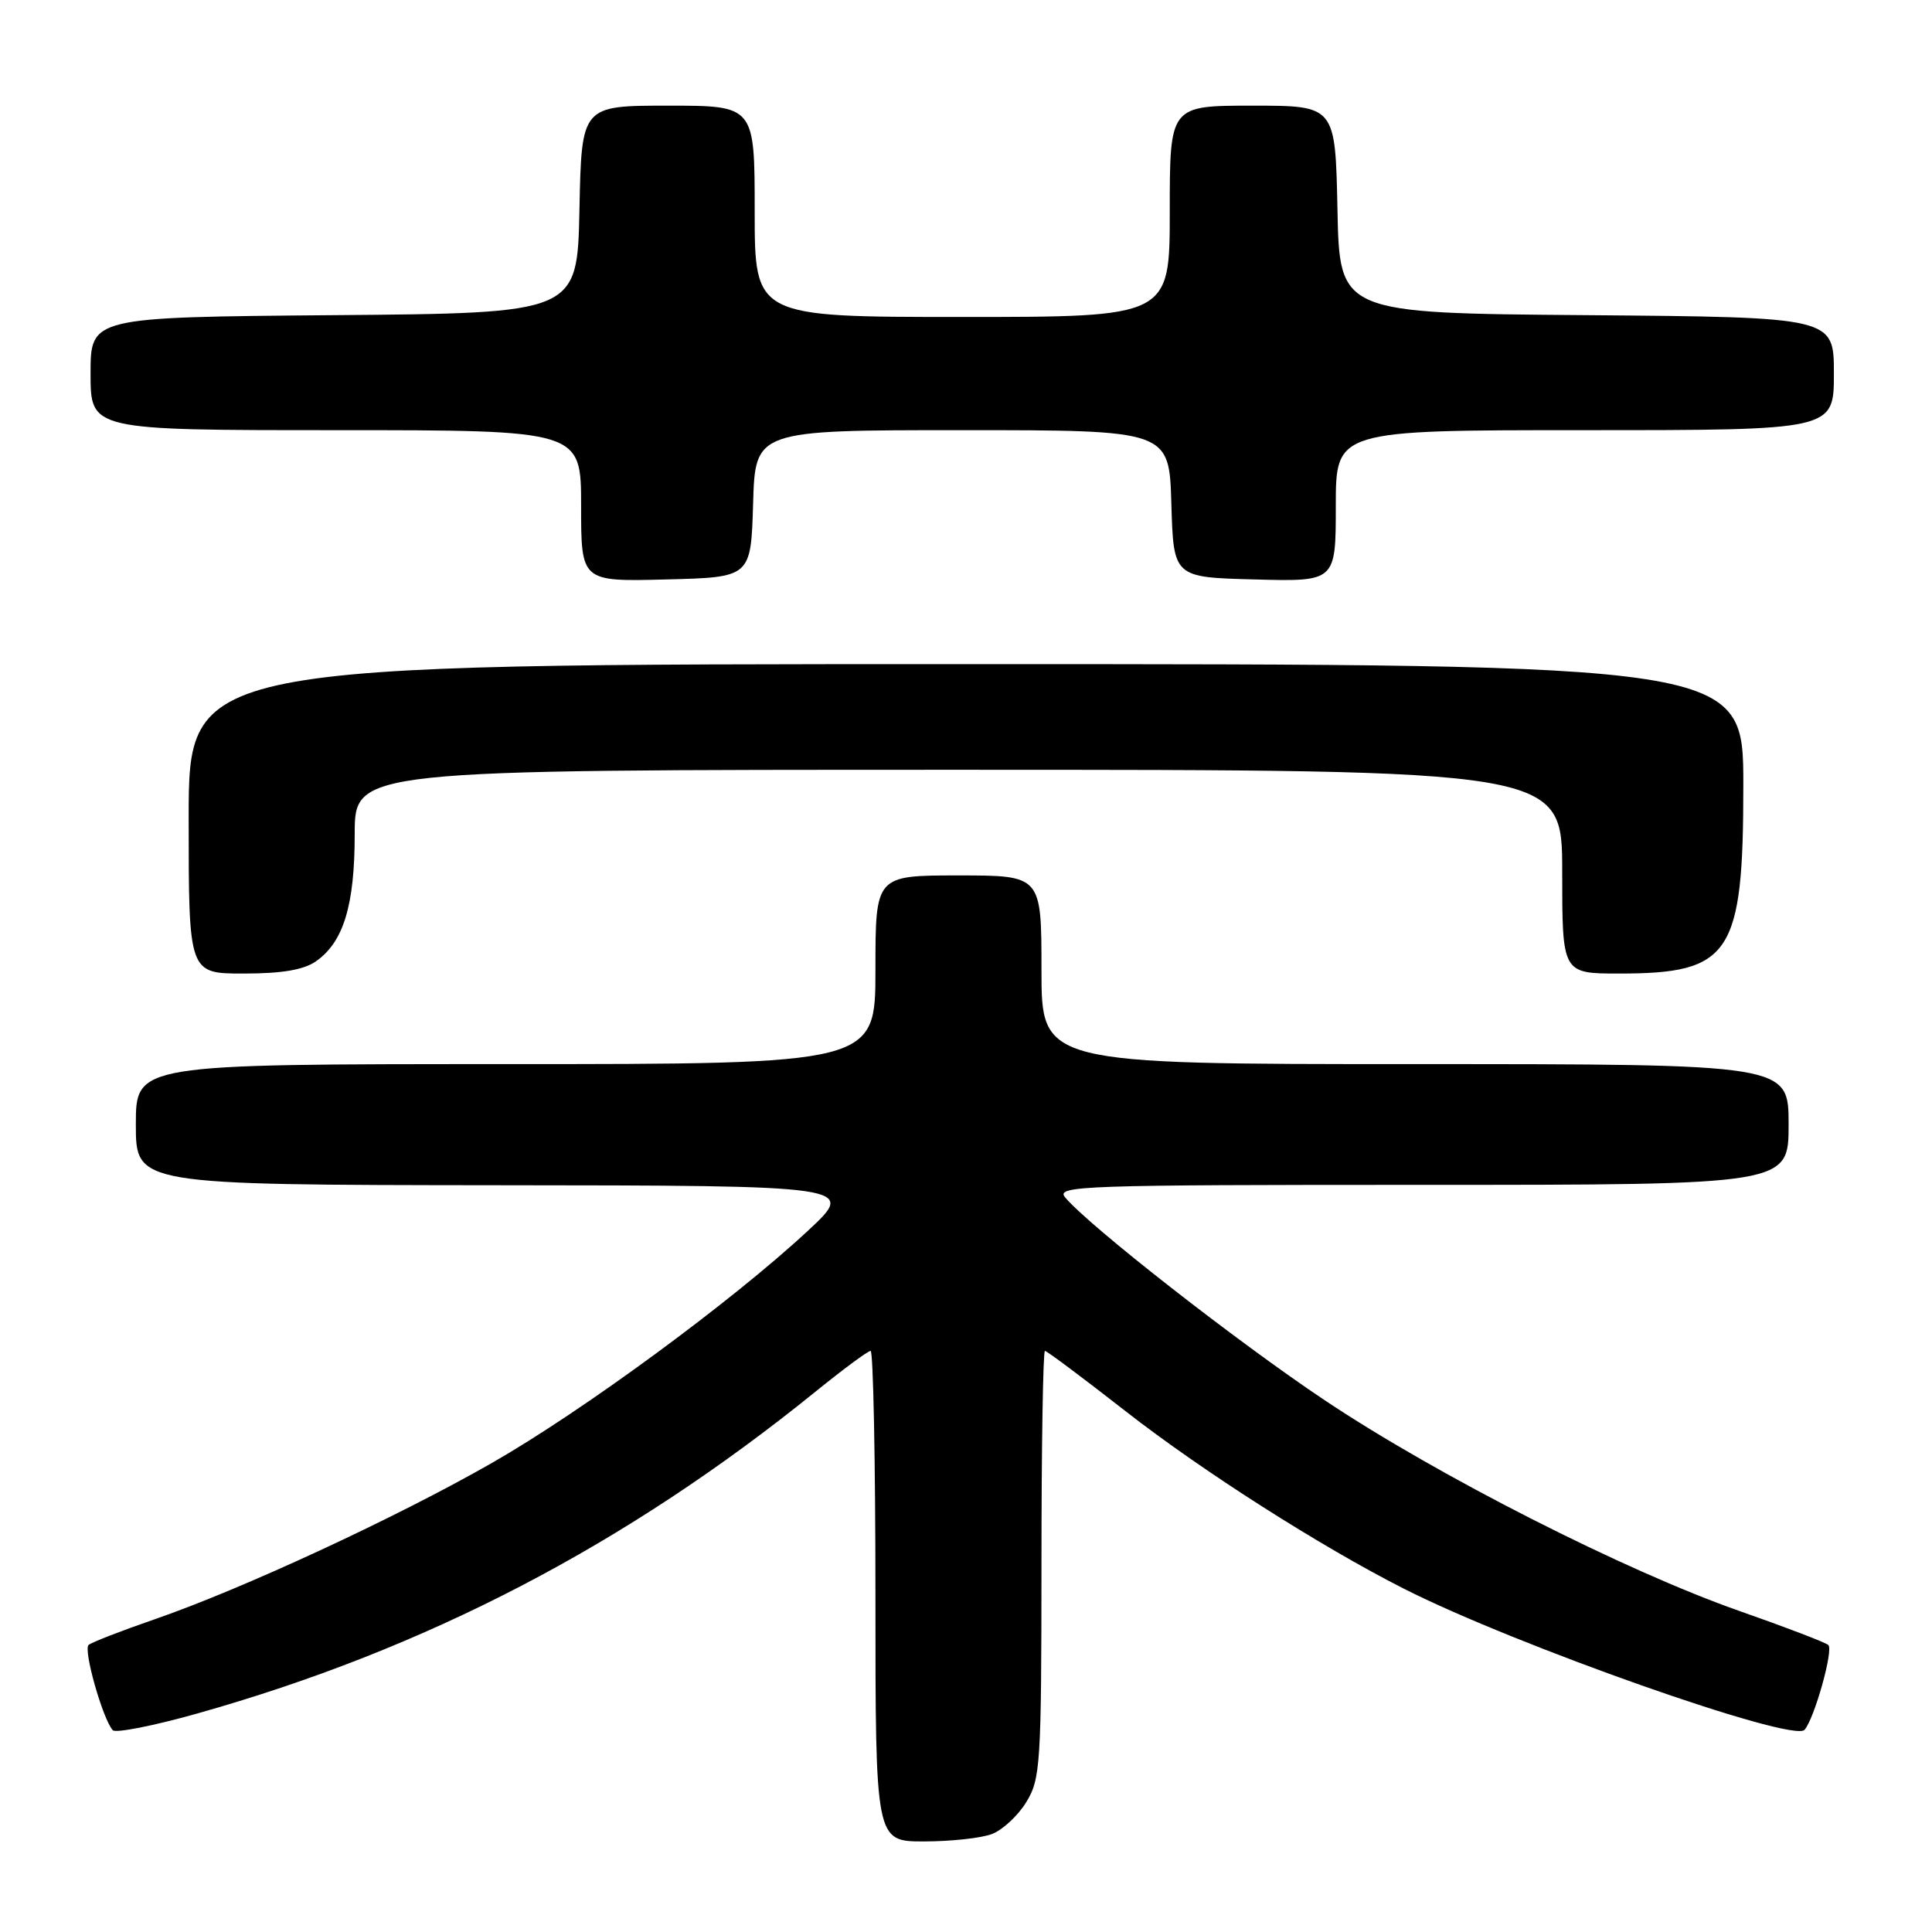 <?xml version="1.0" encoding="UTF-8" standalone="no"?>
<!DOCTYPE svg PUBLIC "-//W3C//DTD SVG 1.1//EN" "http://www.w3.org/Graphics/SVG/1.1/DTD/svg11.dtd" >
<svg xmlns="http://www.w3.org/2000/svg" xmlns:xlink="http://www.w3.org/1999/xlink" version="1.1" viewBox="0 0 256 256">
 <g >
 <path fill="currentColor"
d=" M 131.43 243.02 C 132.84 242.49 134.90 240.58 136.00 238.77 C 137.87 235.71 137.99 233.72 138.00 207.25 C 138.00 191.71 138.21 179.00 138.46 179.00 C 138.71 179.00 143.55 182.62 149.21 187.04 C 159.26 194.89 174.98 204.91 186.00 210.50 C 200.77 218.00 237.57 230.96 239.11 229.21 C 240.42 227.73 242.98 218.58 242.26 217.97 C 241.84 217.61 236.55 215.59 230.50 213.47 C 215.35 208.16 190.52 195.55 175.56 185.56 C 163.95 177.81 144.24 162.40 141.12 158.64 C 139.86 157.12 143.43 157.00 188.38 157.00 C 237.00 157.00 237.00 157.00 237.00 149.00 C 237.00 141.00 237.00 141.00 187.50 141.00 C 138.00 141.00 138.00 141.00 138.00 128.50 C 138.00 116.00 138.00 116.00 127.00 116.00 C 116.00 116.00 116.00 116.00 116.00 128.50 C 116.00 141.00 116.00 141.00 67.00 141.00 C 18.00 141.00 18.00 141.00 18.00 149.00 C 18.00 157.00 18.00 157.00 65.75 157.05 C 113.50 157.09 113.50 157.09 107.00 163.13 C 96.94 172.47 77.21 186.97 65.18 193.85 C 52.58 201.06 32.04 210.58 20.50 214.56 C 16.10 216.08 12.16 217.61 11.74 217.96 C 11.01 218.59 13.60 227.75 14.94 229.26 C 15.31 229.67 20.31 228.69 26.06 227.07 C 56.45 218.52 82.98 204.71 108.11 184.36 C 111.75 181.41 115.01 179.00 115.36 179.00 C 115.71 179.00 116.00 193.62 116.00 211.50 C 116.00 244.00 116.00 244.00 122.43 244.00 C 125.97 244.00 130.02 243.56 131.43 243.02 Z  M 41.88 127.37 C 45.52 124.82 47.00 119.95 47.00 110.53 C 47.00 102.00 47.00 102.00 127.00 102.00 C 207.00 102.00 207.00 102.00 207.00 115.50 C 207.00 129.00 207.00 129.00 214.55 129.00 C 229.35 129.00 231.00 126.50 231.00 104.05 C 231.00 88.00 231.00 88.00 128.00 88.00 C 25.00 88.00 25.00 88.00 25.00 108.50 C 25.00 129.00 25.00 129.00 32.28 129.00 C 37.39 129.00 40.25 128.51 41.88 127.37 Z  M 99.79 66.75 C 100.07 57.00 100.07 57.00 127.50 57.00 C 154.93 57.00 154.93 57.00 155.21 66.75 C 155.50 76.50 155.50 76.50 166.25 76.78 C 177.00 77.07 177.00 77.07 177.00 67.03 C 177.00 57.00 177.00 57.00 210.00 57.00 C 243.00 57.00 243.00 57.00 243.00 49.51 C 243.00 42.03 243.00 42.03 210.25 41.76 C 177.50 41.50 177.50 41.50 177.22 27.75 C 176.94 14.00 176.94 14.00 165.97 14.00 C 155.00 14.00 155.00 14.00 155.00 28.00 C 155.00 42.00 155.00 42.00 127.50 42.00 C 100.00 42.00 100.00 42.00 100.00 28.00 C 100.00 14.00 100.00 14.00 88.53 14.00 C 77.06 14.00 77.06 14.00 76.78 27.75 C 76.50 41.50 76.50 41.50 44.25 41.76 C 12.00 42.03 12.00 42.03 12.00 49.51 C 12.00 57.00 12.00 57.00 44.50 57.00 C 77.00 57.00 77.00 57.00 77.00 67.03 C 77.00 77.07 77.00 77.07 88.25 76.78 C 99.50 76.50 99.50 76.50 99.79 66.75 Z "/>
</g>
</svg>